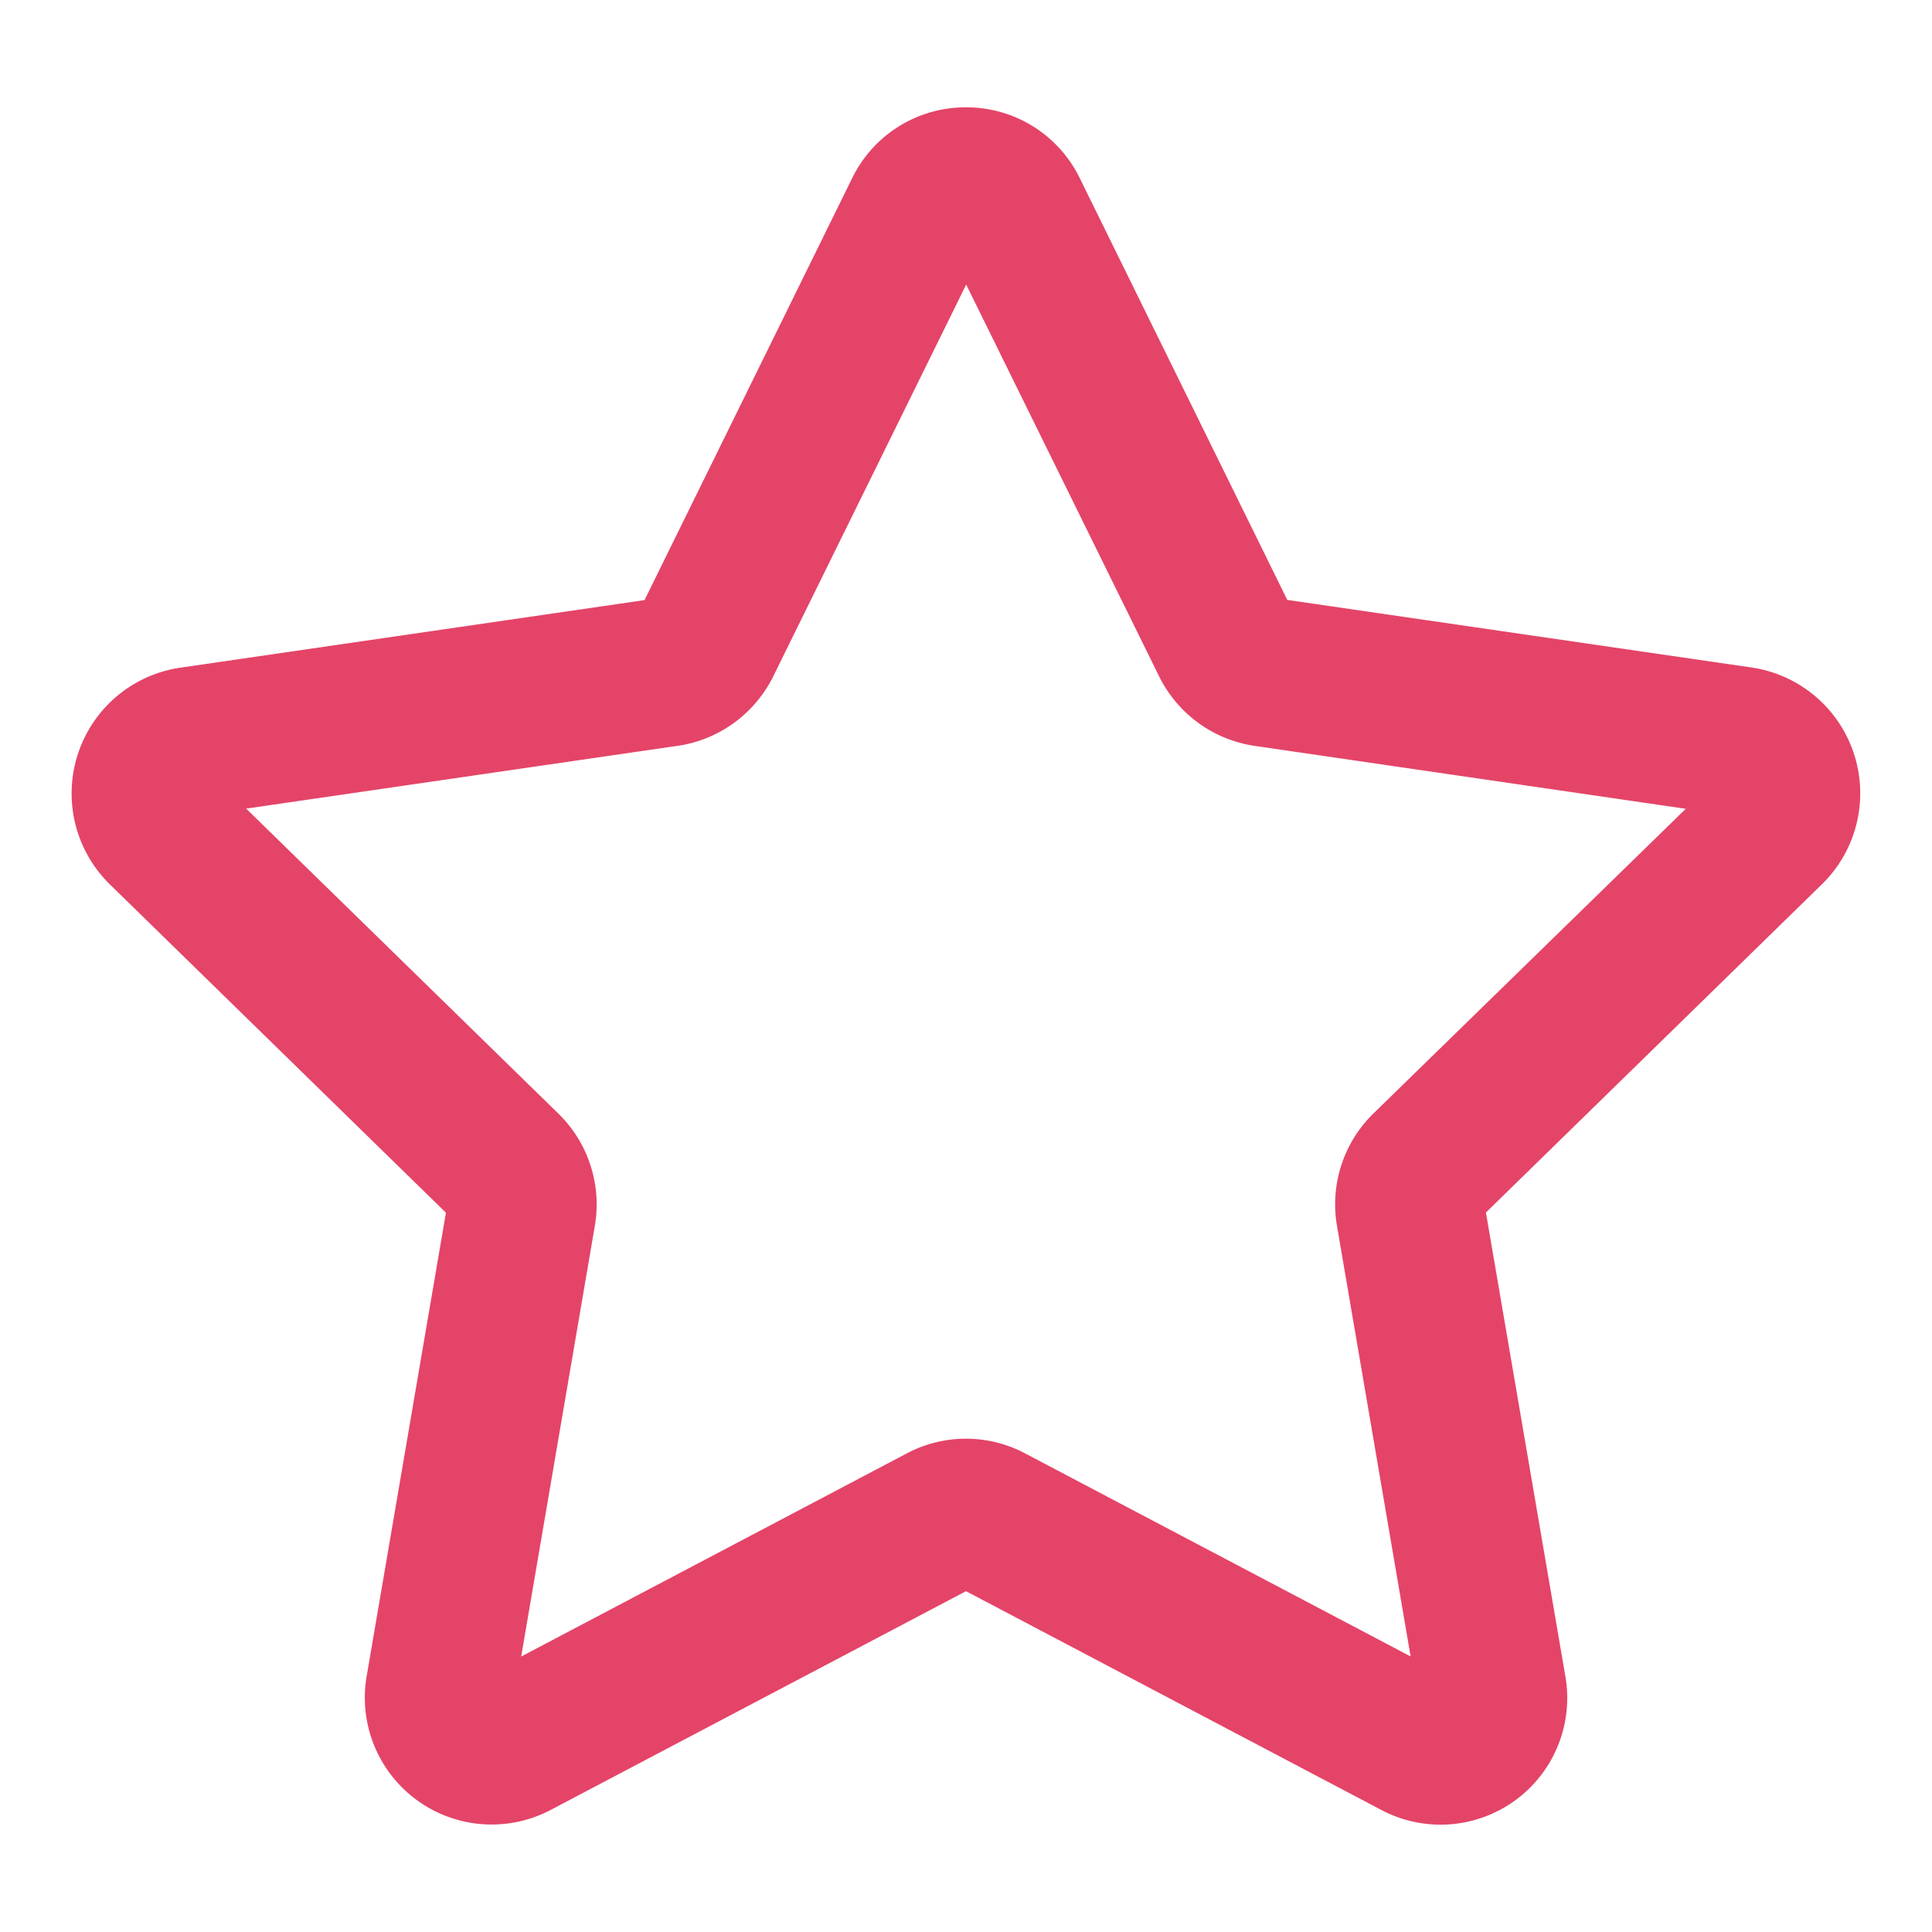 <svg xmlns="http://www.w3.org/2000/svg" xmlns:xlink="http://www.w3.org/1999/xlink" width="54" height="54" viewBox="0 0 54 54">
  <defs>
    <clipPath id="clip-path">
      <rect id="長方形_600" data-name="長方形 600" width="54" height="54" transform="translate(374 2741)" fill="none"/>
    </clipPath>
  </defs>
  <g id="function4" transform="translate(-374 -2741)" clip-path="url(#clip-path)">
    <path id="function4-2" data-name="function4" d="M139.041,583.154a3.524,3.524,0,0,1,3.18,1.98l5.8,11.788L161,598.811a3.554,3.554,0,0,1,1.965,6.058l-9.392,9.175L155.792,627a3.54,3.54,0,0,1-5.142,3.743l-11.609-6.115-11.609,6.115A3.545,3.545,0,0,1,122.29,627l2.215-12.951-9.392-9.175a3.554,3.554,0,0,1,1.965-6.058l12.978-1.889,5.8-11.787A3.524,3.524,0,0,1,139.041,583.154Zm20.118,19.606L147.1,601a3.554,3.554,0,0,1-2.661-1.941l-5.393-10.951-5.392,10.949A3.555,3.555,0,0,1,130.987,601h-.007l-12.058,1.755,8.723,8.522a3.546,3.546,0,0,1,1.021,3.145l-2.058,12.033,10.782-5.68a3.534,3.534,0,0,1,3.3,0l10.778,5.677-2.058-12.035a3.546,3.546,0,0,1,1.021-3.143Z" transform="translate(261.959 2160.846)" fill="#E44468"/>
  </g>
</svg>
